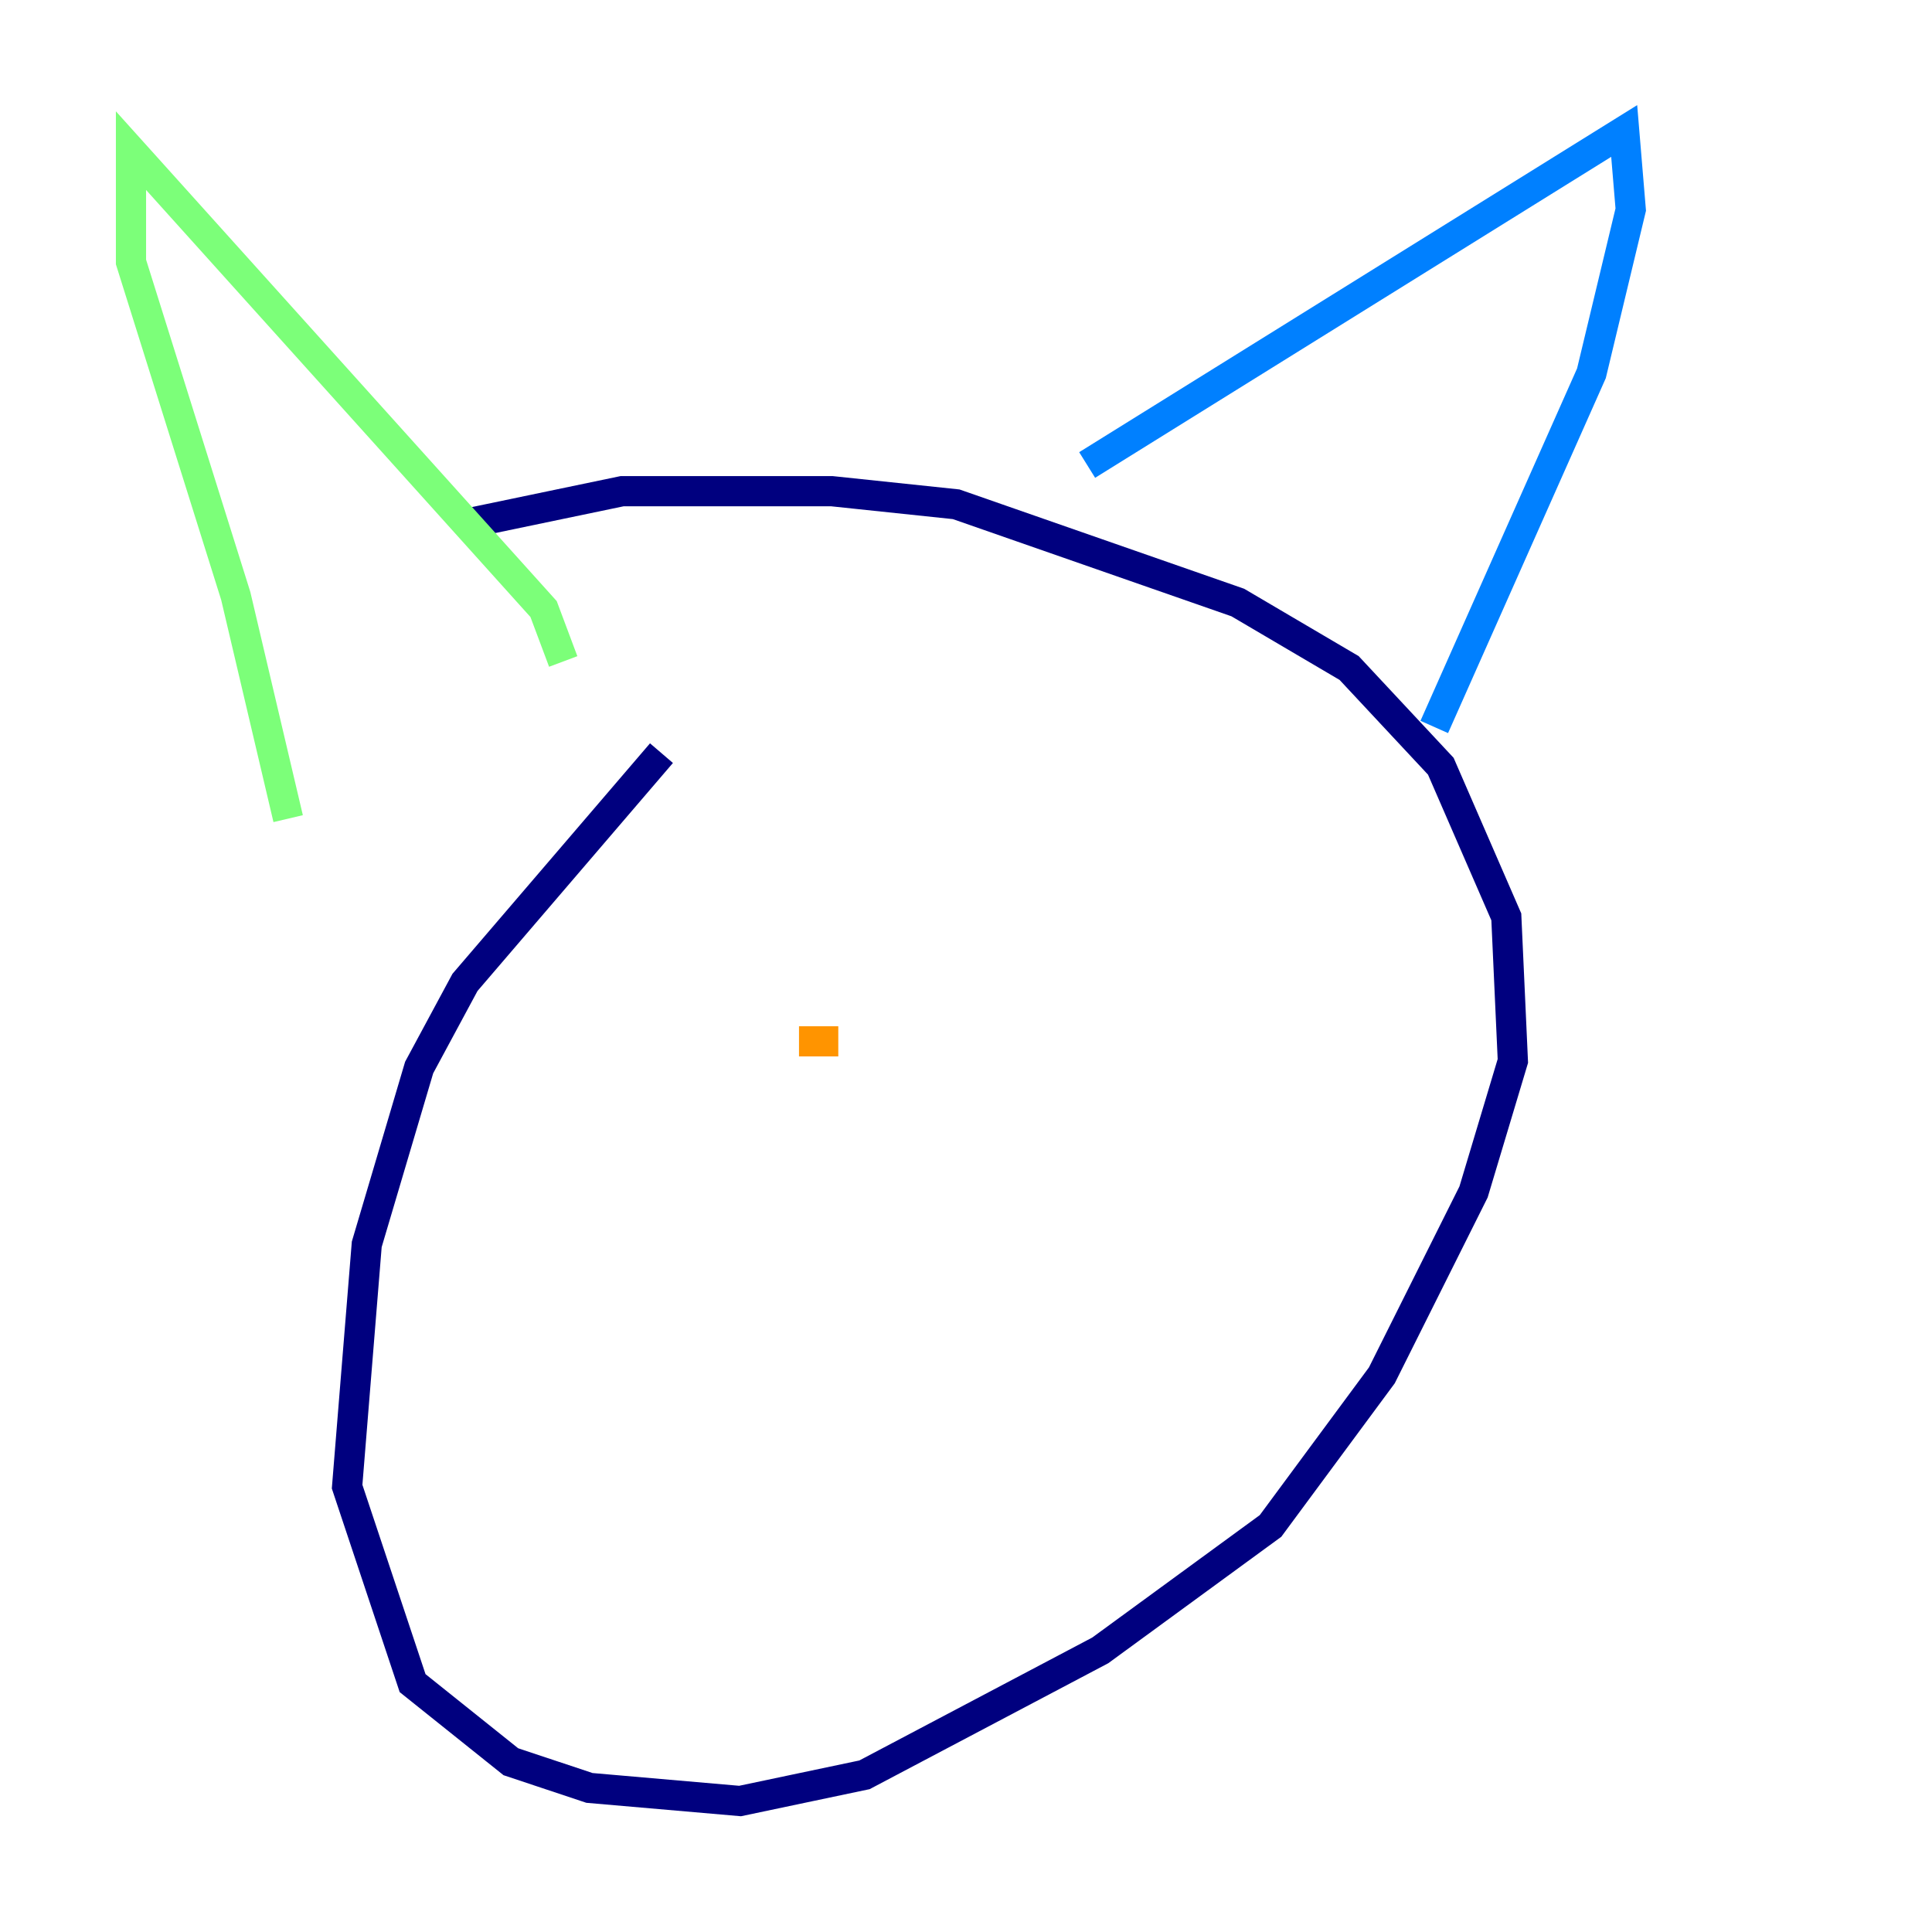<?xml version="1.0" encoding="utf-8" ?>
<svg baseProfile="tiny" height="128" version="1.2" viewBox="0,0,128,128" width="128" xmlns="http://www.w3.org/2000/svg" xmlns:ev="http://www.w3.org/2001/xml-events" xmlns:xlink="http://www.w3.org/1999/xlink"><defs /><polyline fill="none" points="43.824,49.898 30.807,65.085 27.77,70.725 24.298,82.441 22.997,98.495 27.336,111.512 33.844,116.719 39.051,118.454 49.031,119.322 57.275,117.586 72.895,109.342 84.176,101.098 91.552,91.119 97.627,78.969 100.231,70.291 99.797,60.746 95.458,50.766 89.383,44.258 82.007,39.919 63.349,33.41 55.105,32.542 41.22,32.542 30.807,34.712" stroke="#00007f" stroke-width="2" /><polyline fill="none" points="72.027,30.807 107.607,8.678 108.041,13.885 105.437,24.732 95.024,48.163" stroke="#0080ff" stroke-width="2" /><polyline fill="none" points="37.315,43.824 36.014,40.352 8.678,9.98 8.678,17.356 15.62,39.485 19.091,54.237" stroke="#7cff79" stroke-width="2" /><polyline fill="none" points="55.539,68.99 52.936,68.99" stroke="#ff9400" stroke-width="2" /><polyline fill="none" points="73.763,68.556 73.763,68.556" stroke="#7f0000" stroke-width="2" /></svg>
